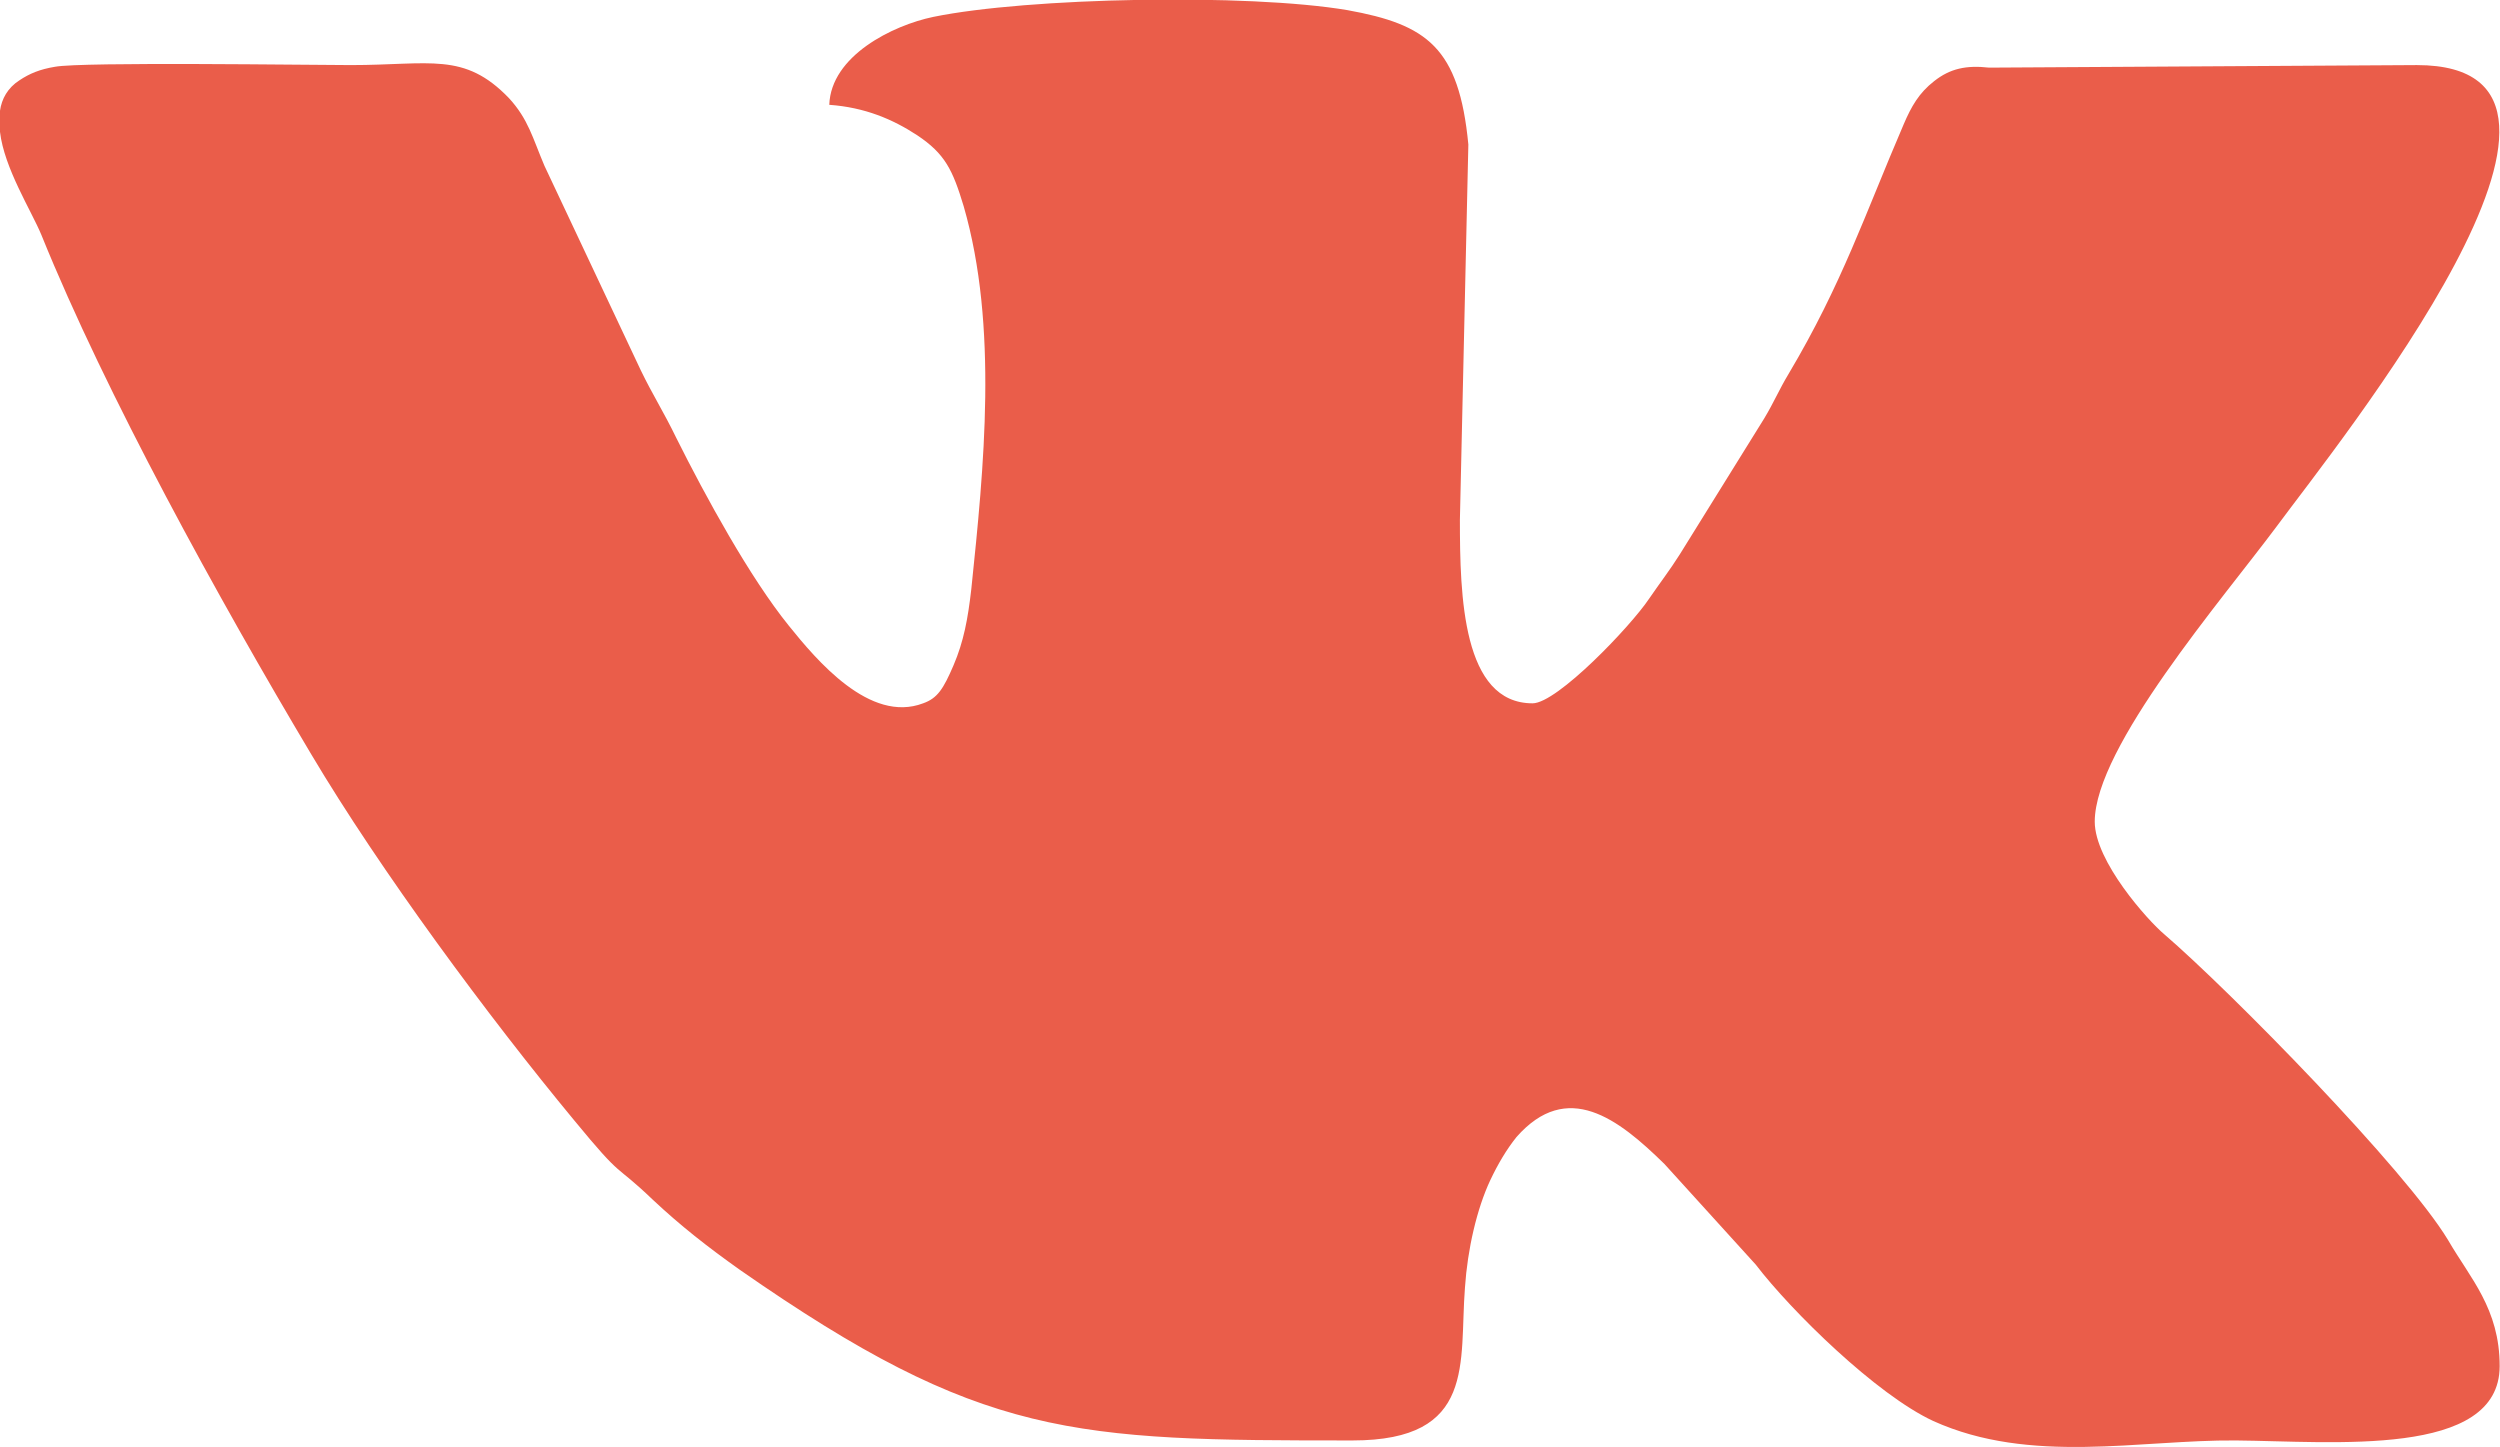 <svg width="29.574" height="17.122" viewBox="0 0 29.574 17.122" fill="none" xmlns="http://www.w3.org/2000/svg" xmlns:xlink="http://www.w3.org/1999/xlink">
	<defs/>
	<path id="Vector" d="M9.81 1.24C10.23 1.27 10.56 1.41 10.85 1.6C11.18 1.82 11.27 2.01 11.4 2.44C11.81 3.86 11.64 5.53 11.49 6.97C11.45 7.32 11.4 7.59 11.28 7.87C11.16 8.15 11.09 8.26 10.92 8.32C10.29 8.56 9.66 7.81 9.33 7.4C8.87 6.83 8.35 5.88 8 5.18C7.85 4.87 7.72 4.67 7.58 4.38L6.44 1.96C6.3 1.63 6.25 1.41 6.02 1.16C5.49 0.61 5.09 0.77 4.15 0.77C3.7 0.77 0.97 0.73 0.65 0.79C0.47 0.82 0.35 0.87 0.23 0.95C0.09 1.04 0.02 1.17 0 1.31L0 1.56C0.05 1.99 0.37 2.49 0.49 2.78C1.25 4.66 2.59 7.09 3.68 8.92C4.5 10.3 5.78 12.03 6.79 13.25C7.39 13.98 7.25 13.74 7.72 14.19C8.05 14.5 8.37 14.75 8.75 15.02C11.62 17.02 12.69 17.04 16 17.04C17.47 17.04 17.26 16.12 17.33 15.23C17.36 14.78 17.47 14.3 17.63 13.96C17.72 13.77 17.82 13.6 17.94 13.45C18.54 12.77 19.14 13.23 19.69 13.77L20.77 14.96C21.19 15.51 22.2 16.5 22.87 16.81C24.02 17.33 25.32 17.03 26.45 17.04C27.59 17.05 29.57 17.25 29.57 16.16C29.57 15.48 29.22 15.12 28.96 14.67C28.46 13.84 26.39 11.73 25.6 11.05C25.41 10.89 24.78 10.19 24.78 9.72C24.78 8.84 26.29 7.09 26.93 6.23C27.66 5.24 31.27 0.77 28.59 0.77L23.53 0.8C23.26 0.77 23.07 0.81 22.88 0.96C22.7 1.1 22.61 1.26 22.52 1.47C22.06 2.54 21.79 3.36 21.16 4.42C21.04 4.62 20.99 4.75 20.87 4.95L19.87 6.56C19.75 6.75 19.64 6.89 19.51 7.08C19.29 7.41 18.42 8.32 18.13 8.32C17.3 8.32 17.27 7.05 17.27 6.15L17.37 1.71C17.26 0.56 16.88 0.29 15.94 0.12C14.76 -0.08 12.16 -0.03 11.04 0.2C10.56 0.3 9.83 0.66 9.81 1.24Z" fill="#EA5D4A" fill-opacity="1" fill-rule="evenodd"/>
</svg>
